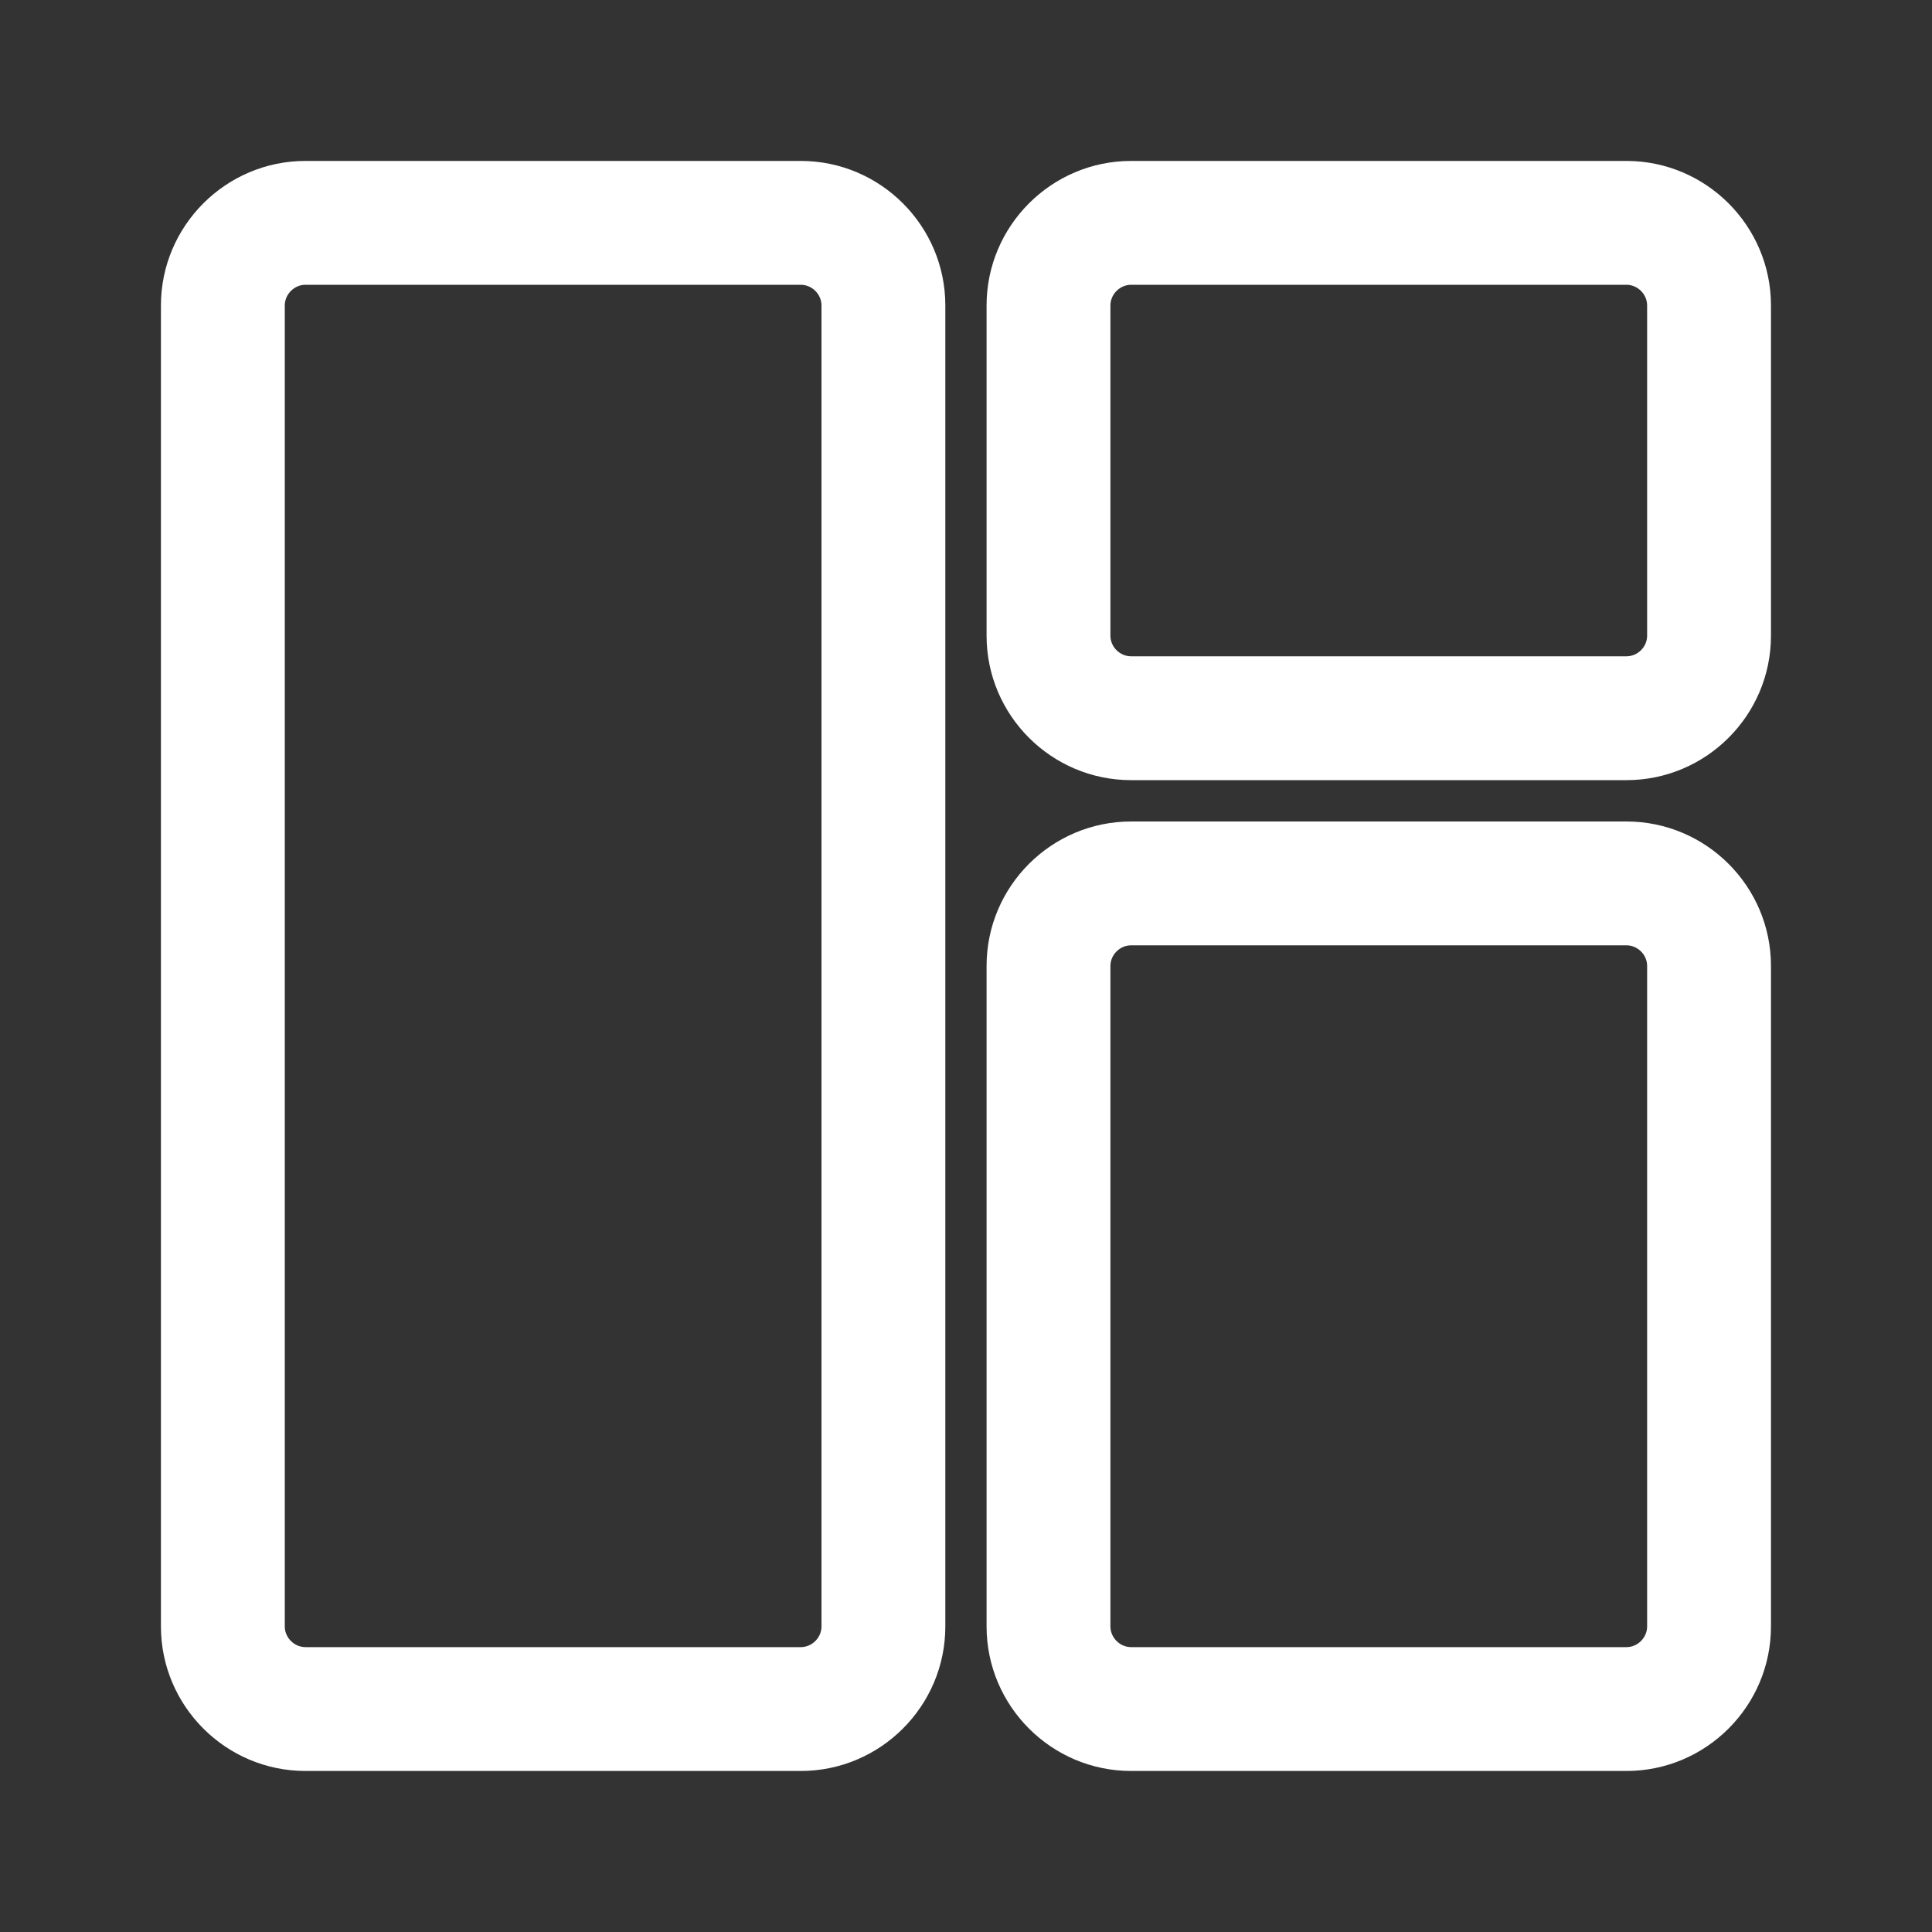 <svg width="20" height="20" viewBox="0 0 20 20" fill="none" xmlns="http://www.w3.org/2000/svg">
<rect x="0" y="0" width="20" height="20" fill="#333333" stroke="none"/>
<path fill-rule="evenodd" clip-rule="evenodd" d="M1.666 3.162C1.666 2.338 2.338 1.666 3.162 1.666H8.29C9.114 1.666 9.786 2.338 9.786 3.162V16.837C9.786 17.661 9.114 18.333 8.29 18.333H3.162C2.338 18.333 1.666 17.661 1.666 16.837V3.162ZM3.162 2.948C3.046 2.948 2.948 3.046 2.948 3.162V16.837C2.948 16.953 3.046 17.051 3.162 17.051H8.29C8.406 17.051 8.504 16.953 8.504 16.837V3.162C8.504 3.046 8.406 2.948 8.29 2.948H3.162ZM10.213 3.162C10.213 2.338 10.885 1.666 11.709 1.666H16.837C17.661 1.666 18.333 2.338 18.333 3.162V6.581C18.333 7.405 17.661 8.076 16.837 8.076H11.709C10.885 8.076 10.213 7.405 10.213 6.581V3.162ZM11.709 2.948C11.593 2.948 11.495 3.046 11.495 3.162V6.581C11.495 6.697 11.593 6.794 11.709 6.794H16.837C16.953 6.794 17.051 6.697 17.051 6.581V3.162C17.051 3.046 16.953 2.948 16.837 2.948H11.709ZM10.213 9.999C10.213 9.175 10.885 8.504 11.709 8.504H16.837C17.661 8.504 18.333 9.175 18.333 9.999V16.837C18.333 17.661 17.661 18.333 16.837 18.333H11.709C10.885 18.333 10.213 17.661 10.213 16.837V9.999ZM11.709 9.786C11.593 9.786 11.495 9.883 11.495 9.999V16.837C11.495 16.953 11.593 17.051 11.709 17.051H16.837C16.953 17.051 17.051 16.953 17.051 16.837V9.999C17.051 9.883 16.953 9.786 16.837 9.786H11.709Z" fill="white"/>
</svg>
